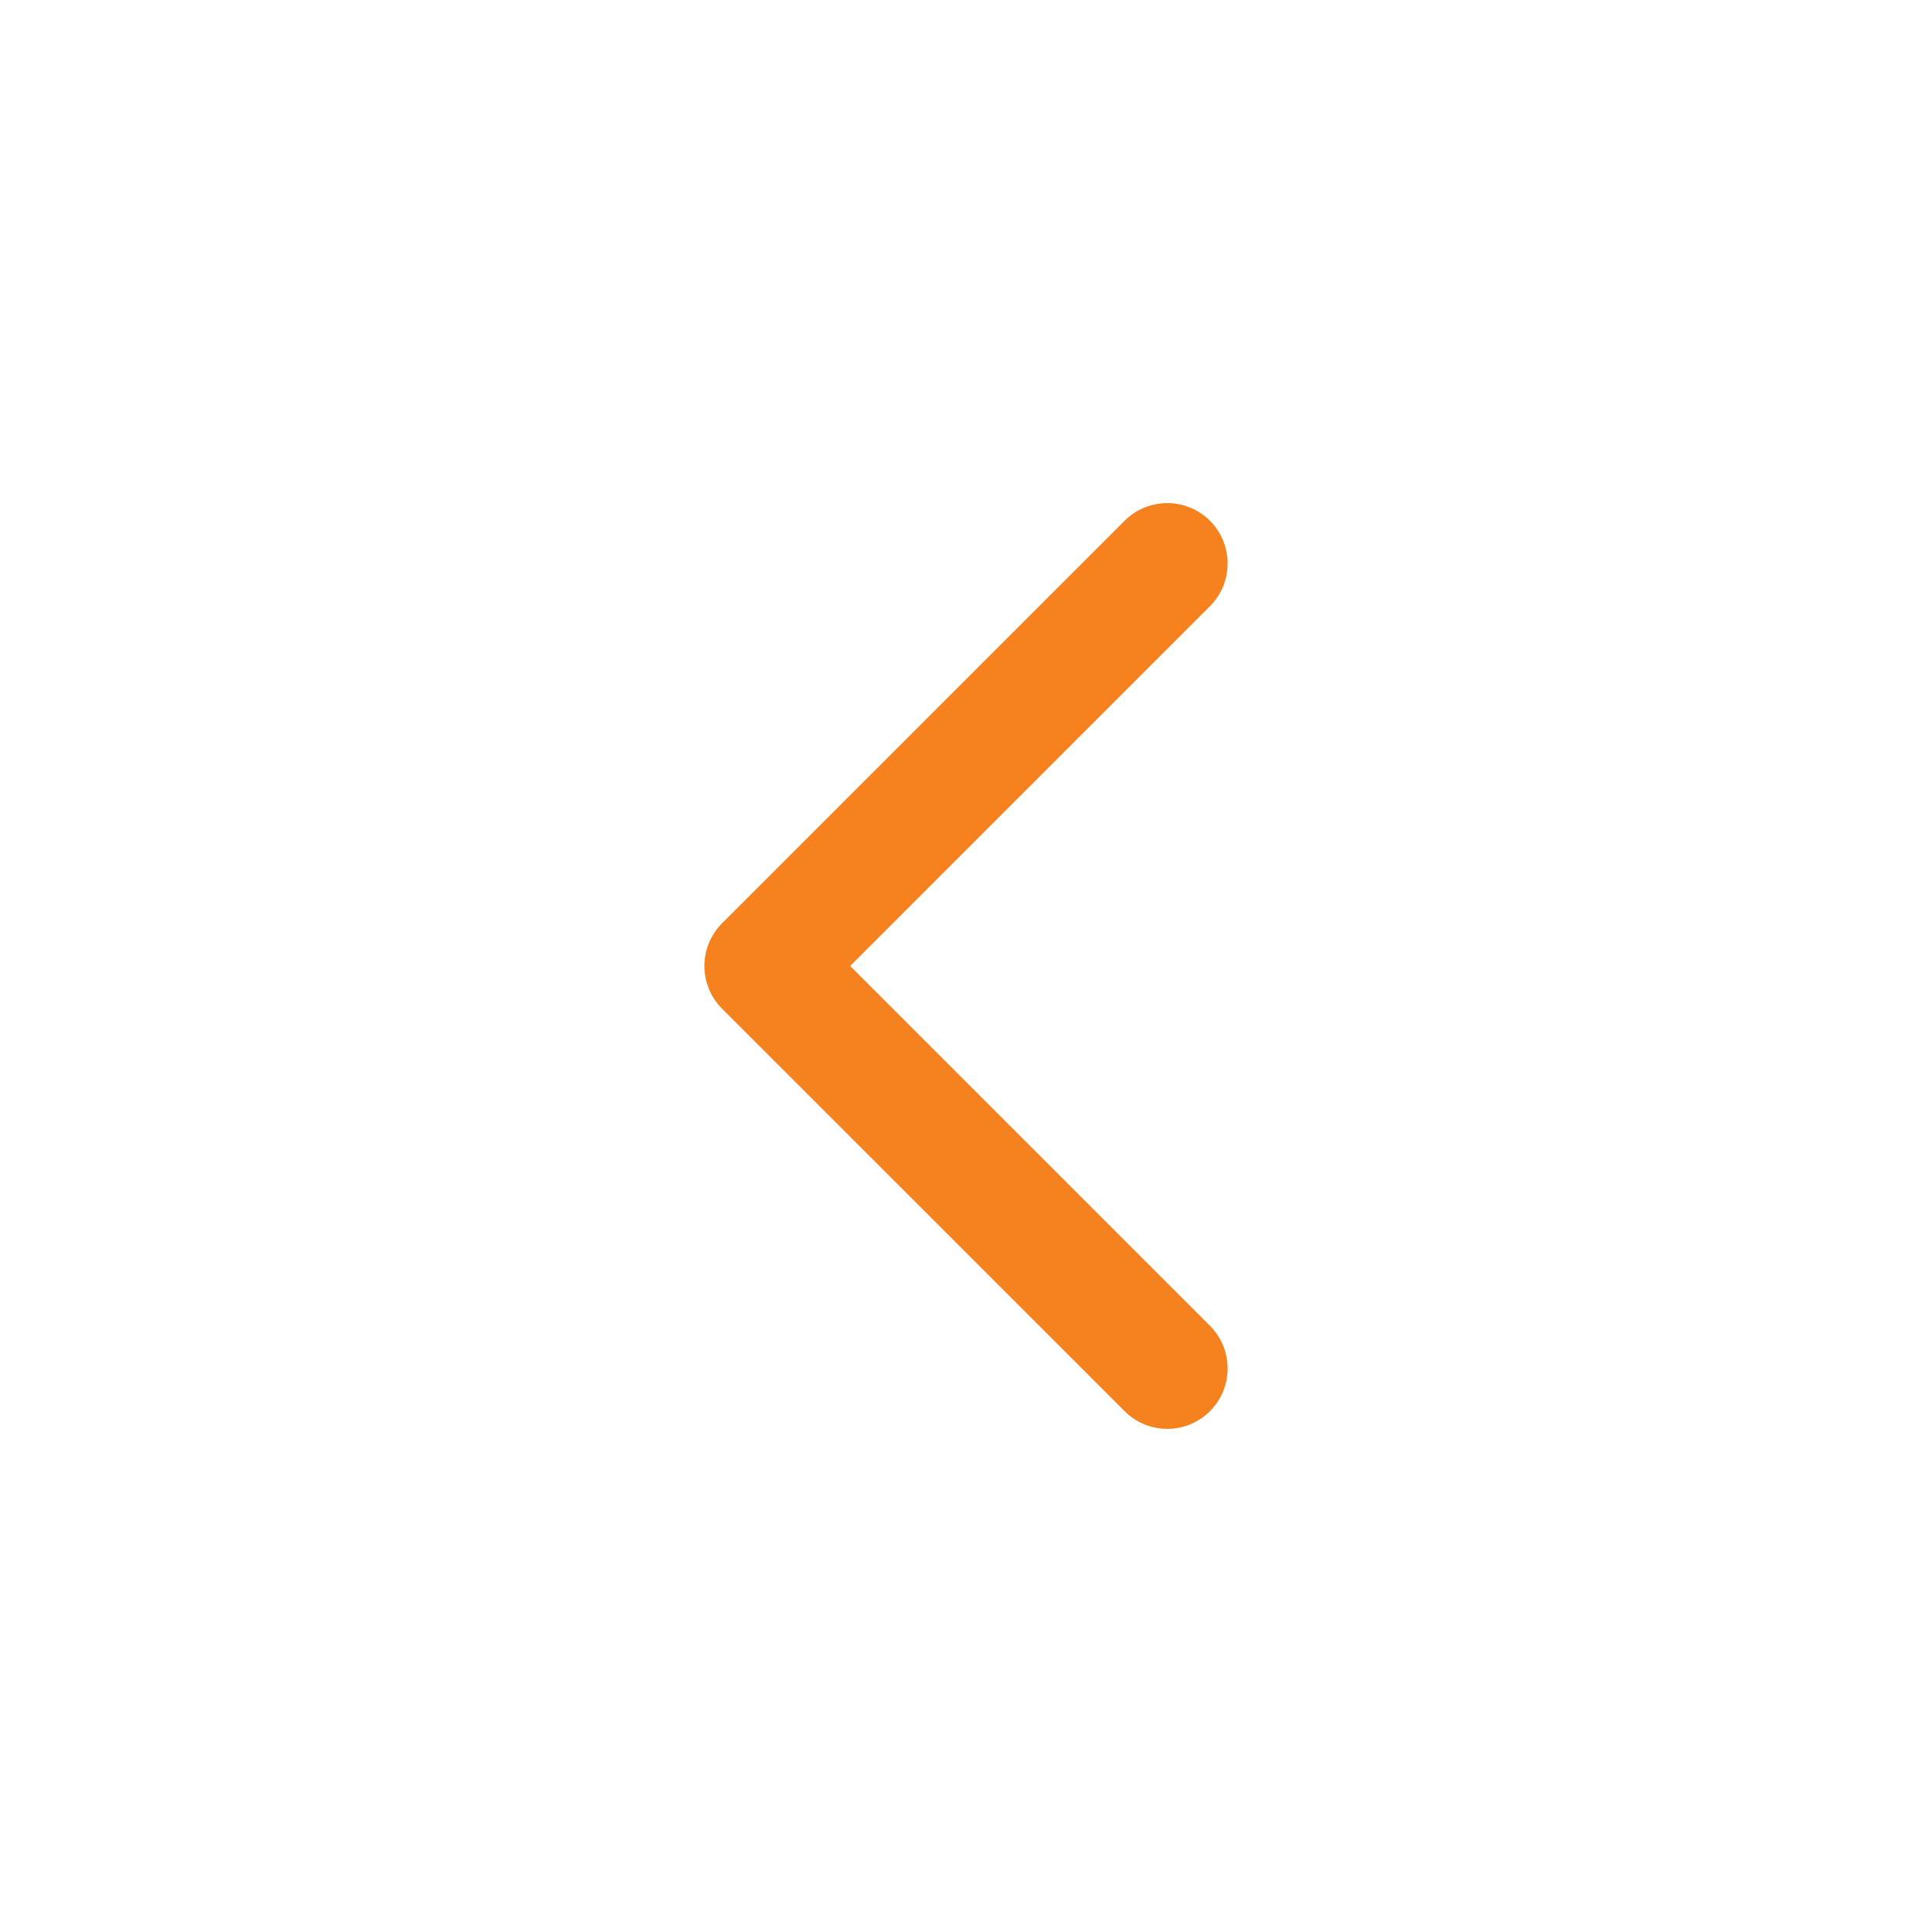 <svg width="22" height="22" viewBox="0 0 22 22" fill="none" xmlns="http://www.w3.org/2000/svg">
<path fill-rule="evenodd" clip-rule="evenodd" d="M13.778 5.93C14.046 6.199 14.046 6.634 13.778 6.903L9.681 11L13.778 15.097C14.046 15.366 14.046 15.801 13.778 16.069C13.509 16.338 13.074 16.338 12.806 16.069L8.222 11.486C8.093 11.357 8.021 11.182 8.021 11C8.021 10.818 8.093 10.643 8.222 10.514L12.806 5.93C13.074 5.662 13.509 5.662 13.778 5.93Z" fill="#F6821F"/>
</svg>
